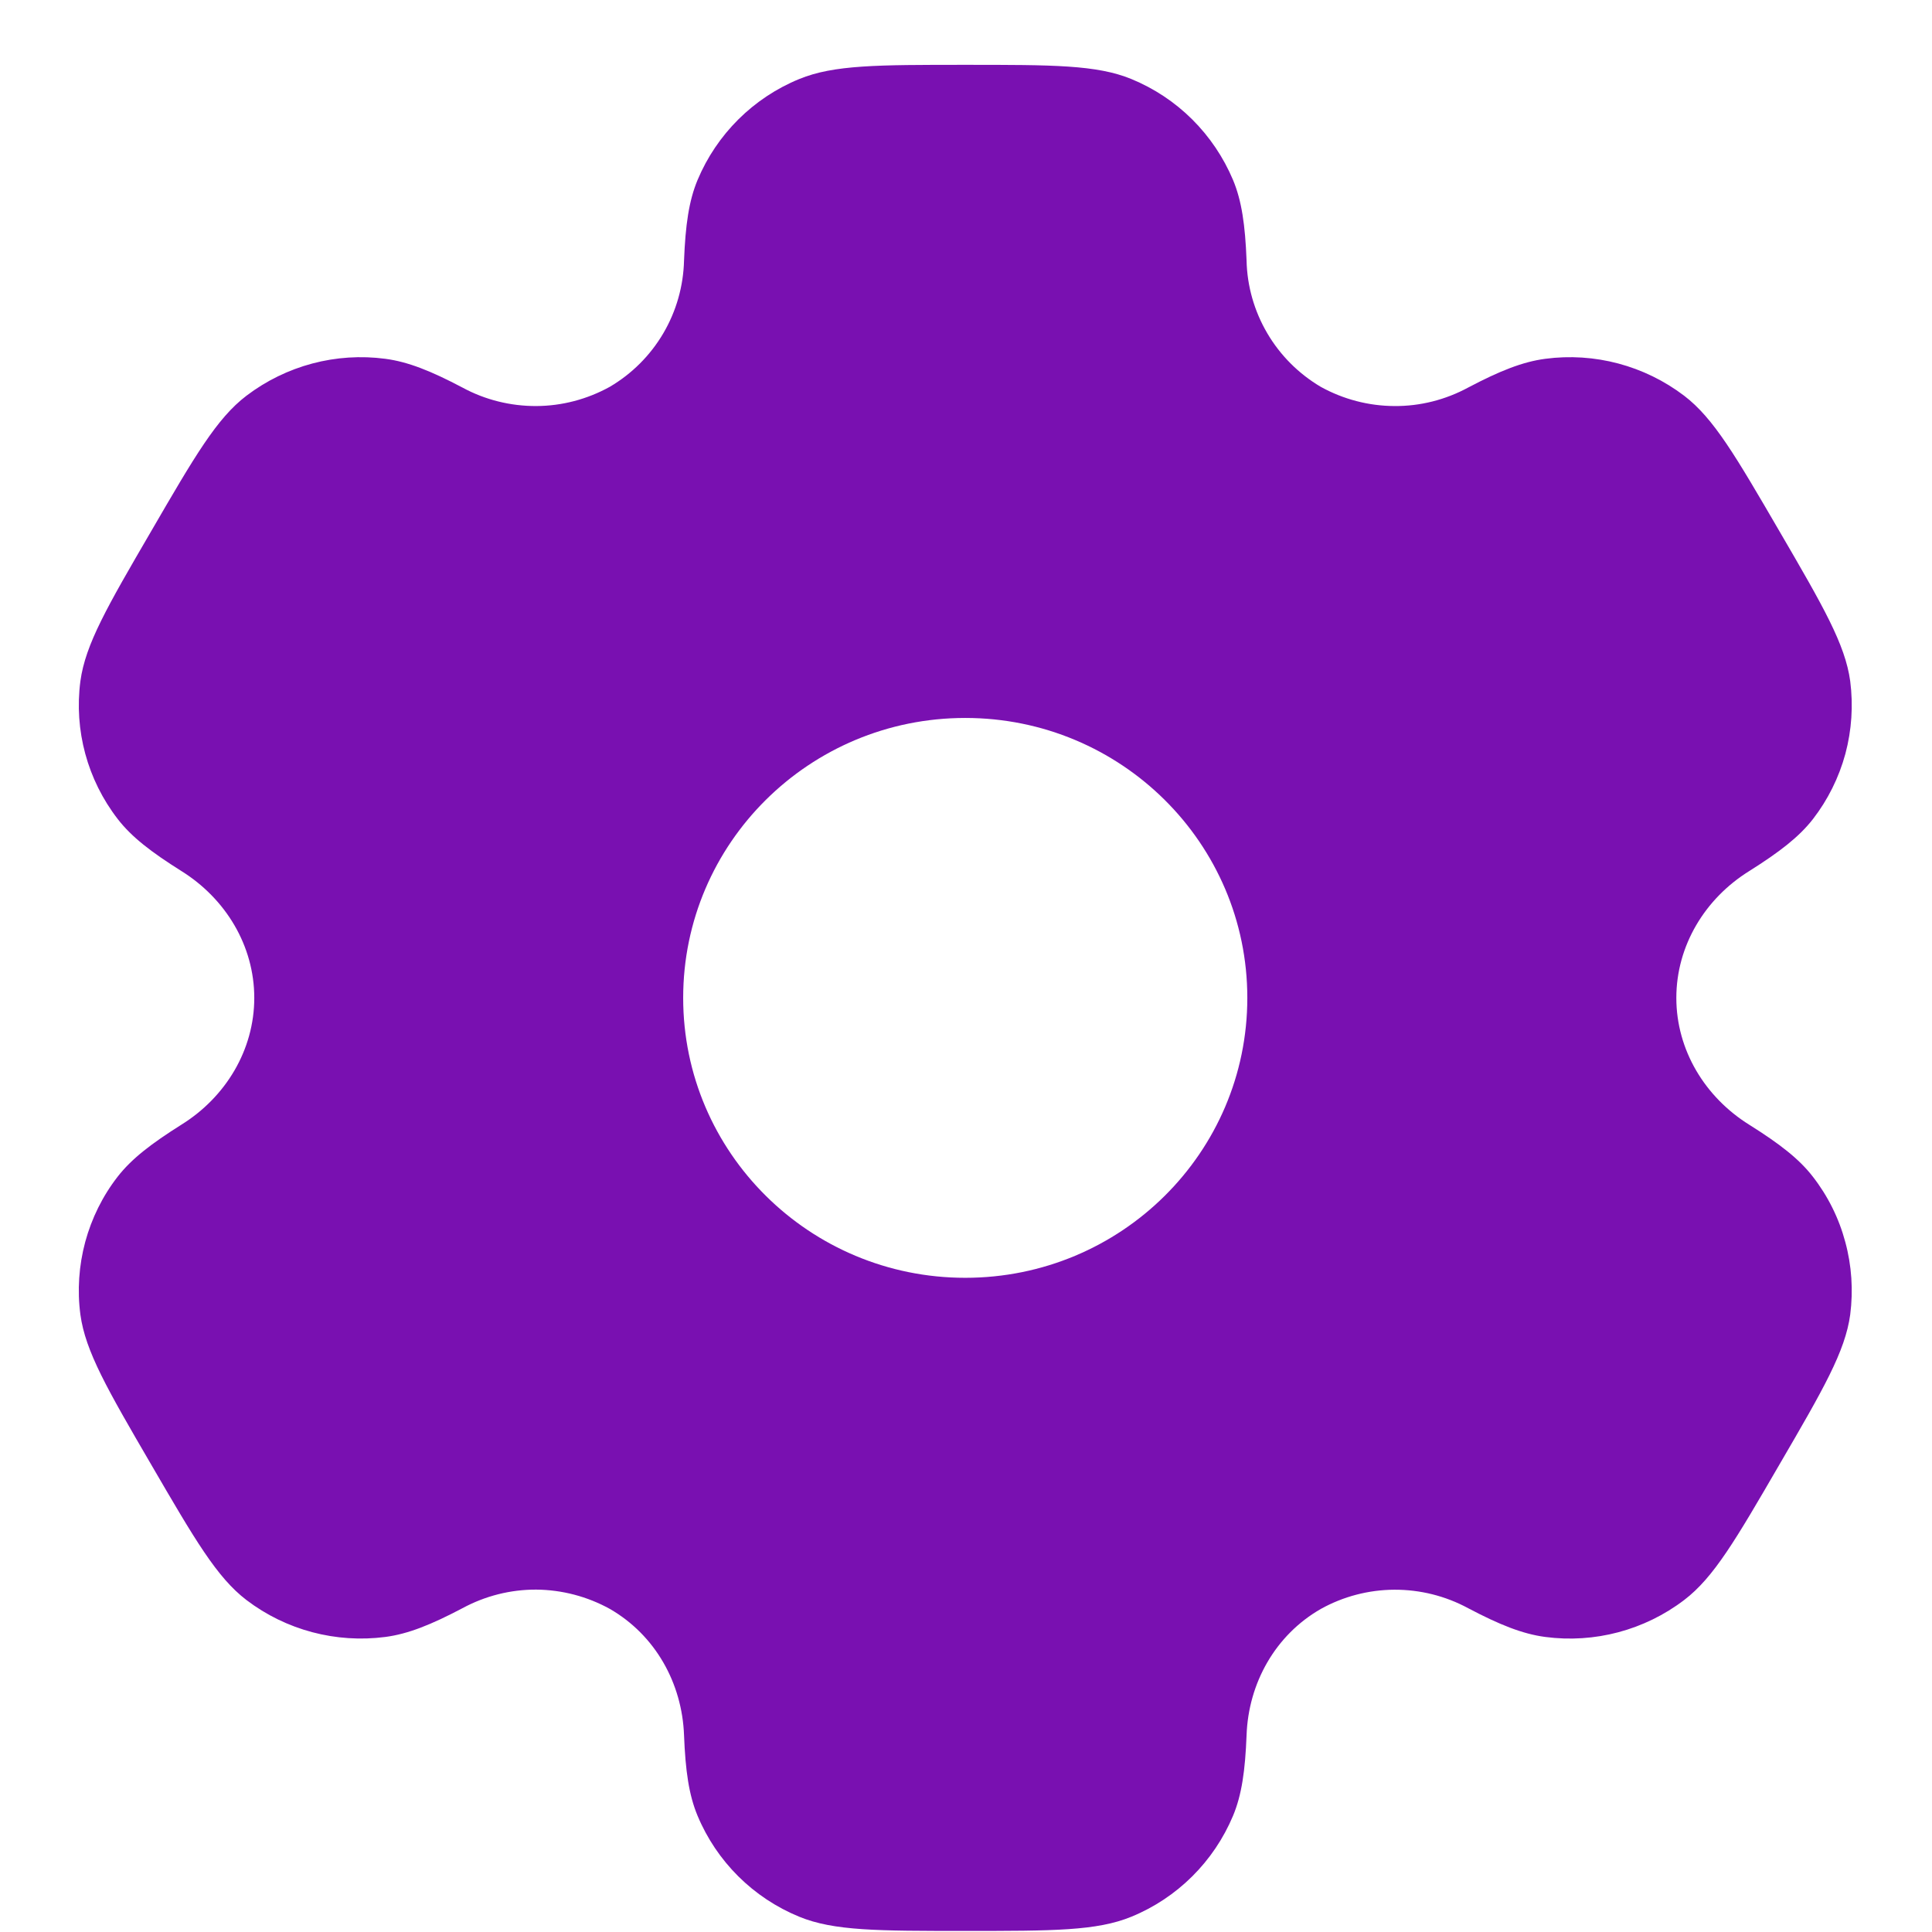 <svg width="18" height="18" viewBox="0 0 18 18" fill="none" xmlns="http://www.w3.org/2000/svg">
<path fill-rule="evenodd" clip-rule="evenodd" d="M10.54 0.736C10.218 0.604 9.81 0.604 8.993 0.604C8.177 0.604 7.769 0.604 7.447 0.736C7.019 0.911 6.678 1.25 6.499 1.677C6.418 1.871 6.386 2.098 6.373 2.427C6.367 2.666 6.301 2.899 6.18 3.105C6.059 3.311 5.887 3.483 5.681 3.604C5.471 3.72 5.236 3.782 4.996 3.783C4.756 3.784 4.519 3.725 4.309 3.611C4.015 3.456 3.802 3.371 3.591 3.343C3.131 3.282 2.666 3.406 2.296 3.687C2.02 3.897 1.815 4.249 1.408 4.95C0.999 5.652 0.796 6.002 0.749 6.346C0.689 6.803 0.814 7.265 1.097 7.631C1.226 7.798 1.408 7.938 1.688 8.114C2.103 8.372 2.369 8.812 2.369 9.297C2.369 9.782 2.103 10.222 1.689 10.479C1.408 10.656 1.226 10.796 1.096 10.963C0.956 11.143 0.854 11.35 0.794 11.571C0.735 11.791 0.719 12.022 0.749 12.248C0.796 12.591 0.999 12.942 1.408 13.644C1.816 14.345 2.02 14.696 2.296 14.907C2.665 15.188 3.131 15.311 3.591 15.251C3.802 15.223 4.015 15.138 4.309 14.983C4.52 14.869 4.756 14.809 4.996 14.81C5.236 14.812 5.472 14.874 5.682 14.99C6.105 15.234 6.355 15.681 6.373 16.167C6.386 16.497 6.418 16.723 6.499 16.917C6.677 17.343 7.017 17.682 7.447 17.858C7.769 17.99 8.177 17.99 8.993 17.99C9.81 17.99 10.218 17.99 10.54 17.858C10.968 17.683 11.309 17.344 11.488 16.917C11.569 16.723 11.601 16.497 11.614 16.167C11.631 15.681 11.882 15.233 12.306 14.99C12.515 14.874 12.751 14.812 12.991 14.811C13.231 14.81 13.467 14.869 13.678 14.983C13.972 15.138 14.185 15.223 14.396 15.251C14.856 15.312 15.322 15.188 15.691 14.907C15.967 14.697 16.172 14.345 16.579 13.644C16.988 12.942 17.191 12.592 17.238 12.248C17.267 12.022 17.252 11.791 17.192 11.571C17.133 11.35 17.03 11.143 16.89 10.963C16.761 10.796 16.579 10.656 16.299 10.48C15.884 10.222 15.618 9.782 15.618 9.297C15.618 8.812 15.884 8.372 16.298 8.115C16.579 7.938 16.761 7.798 16.891 7.631C17.03 7.451 17.133 7.244 17.193 7.023C17.252 6.802 17.267 6.572 17.238 6.346C17.191 6.003 16.988 5.652 16.579 4.95C16.171 4.249 15.967 3.898 15.691 3.687C15.321 3.406 14.856 3.282 14.396 3.343C14.185 3.371 13.972 3.456 13.678 3.611C13.467 3.725 13.231 3.785 12.991 3.783C12.751 3.782 12.515 3.72 12.305 3.604C12.099 3.482 11.928 3.311 11.807 3.105C11.686 2.899 11.619 2.666 11.614 2.427C11.601 2.097 11.569 1.871 11.488 1.677C11.399 1.466 11.27 1.274 11.107 1.112C10.945 0.951 10.752 0.823 10.54 0.736ZM8.993 11.905C10.445 11.905 11.621 10.738 11.621 9.297C11.621 7.856 10.444 6.689 8.993 6.689C7.542 6.689 6.365 7.856 6.365 9.297C6.365 10.738 7.543 11.905 8.993 11.905Z" fill="#7910B1"/>
</svg>

